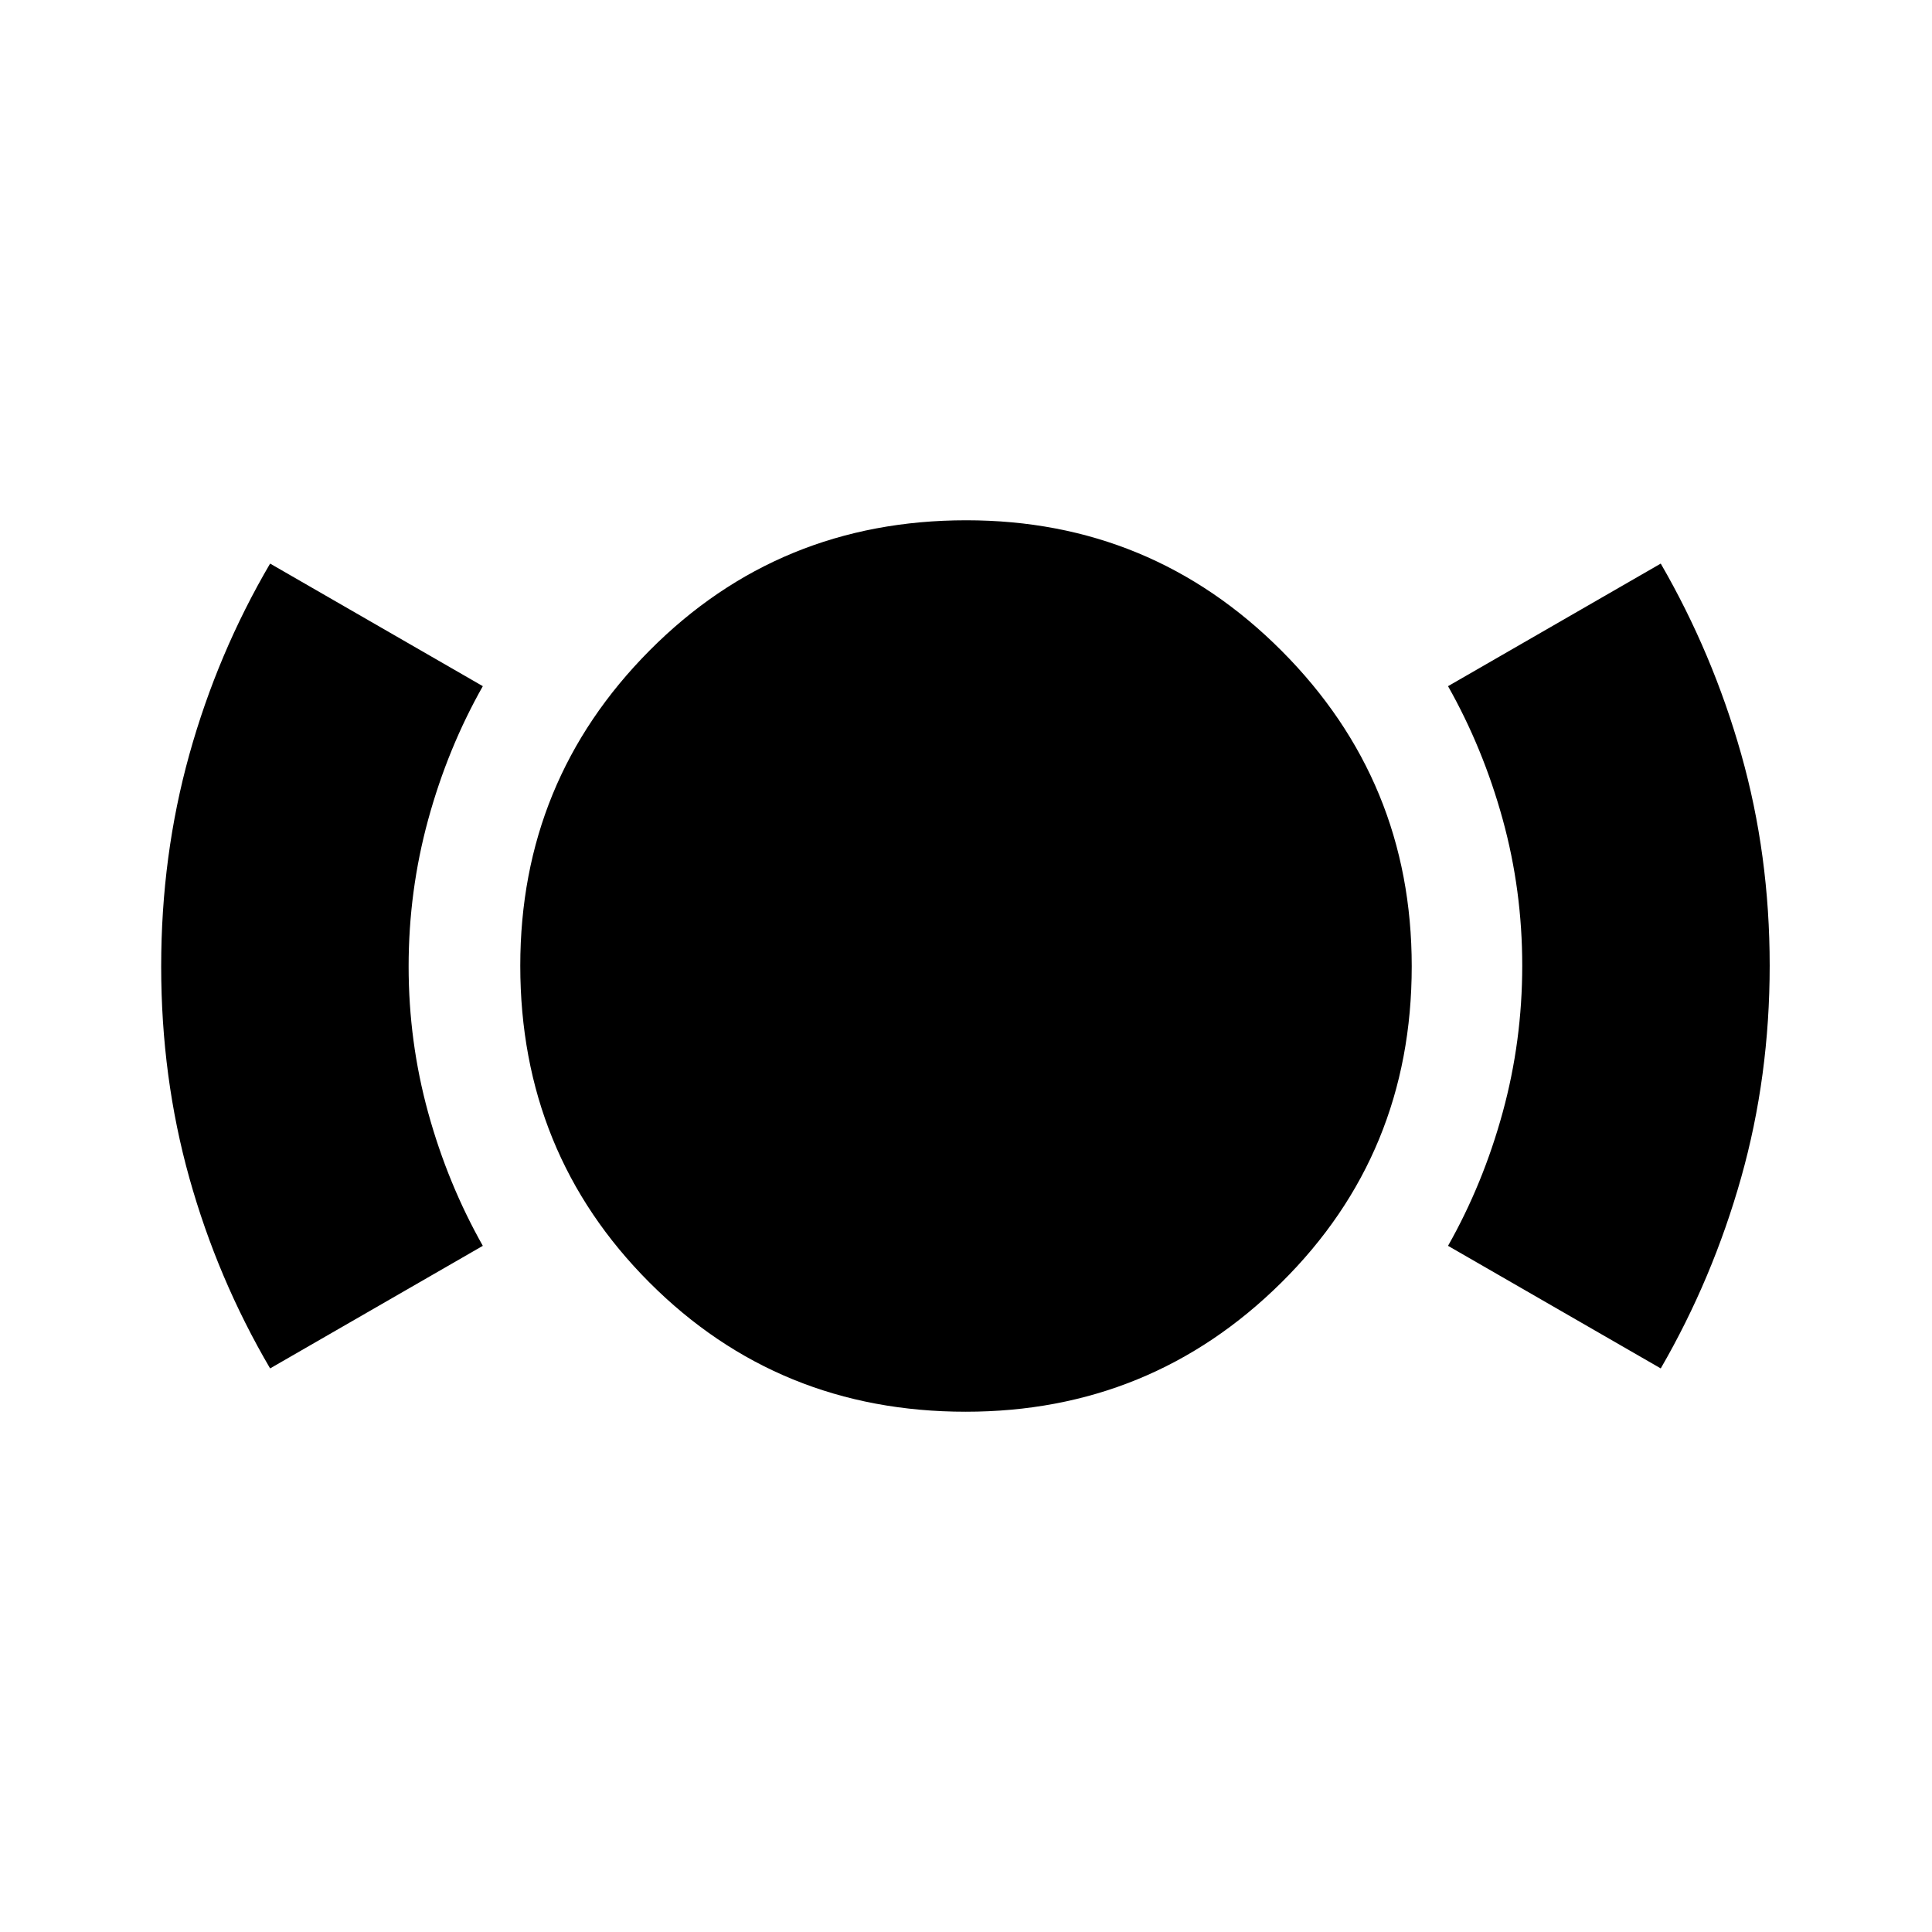 <svg xmlns="http://www.w3.org/2000/svg" height="24" viewBox="0 -960 960 960" width="24"><path d="M479.857-258.521q-93.082 0-157.209-64.266-64.127-64.266-64.127-157.341 0-91.967 64.266-156.659t157.341-64.692q91.967 0 156.659 64.825 64.692 64.824 64.692 156.797 0 93.082-64.825 157.209-64.824 64.127-156.797 64.127Zm-345.64-21.522q-26.13-44.566-40.13-94.627-14-50.061-14-105.119 0-55.059 14-105.331 14-50.271 40.13-94.837l105.696 60.914q-17.434 30.801-27.152 66.3-9.717 35.5-9.717 72.933 0 37.434 9.717 72.709 9.718 35.275 27.152 66.144l-105.696 60.914Zm691.001 0-105.697-60.914q17.435-30.801 27.152-66.3 9.718-35.5 9.718-72.933 0-37.434-9.718-72.709-9.717-35.275-27.152-66.144l105.697-60.914q25.789 44.566 39.959 94.627 14.171 50.061 14.171 105.119 0 55.059-14.171 105.331-14.17 50.271-39.959 94.837Z"/></svg>
